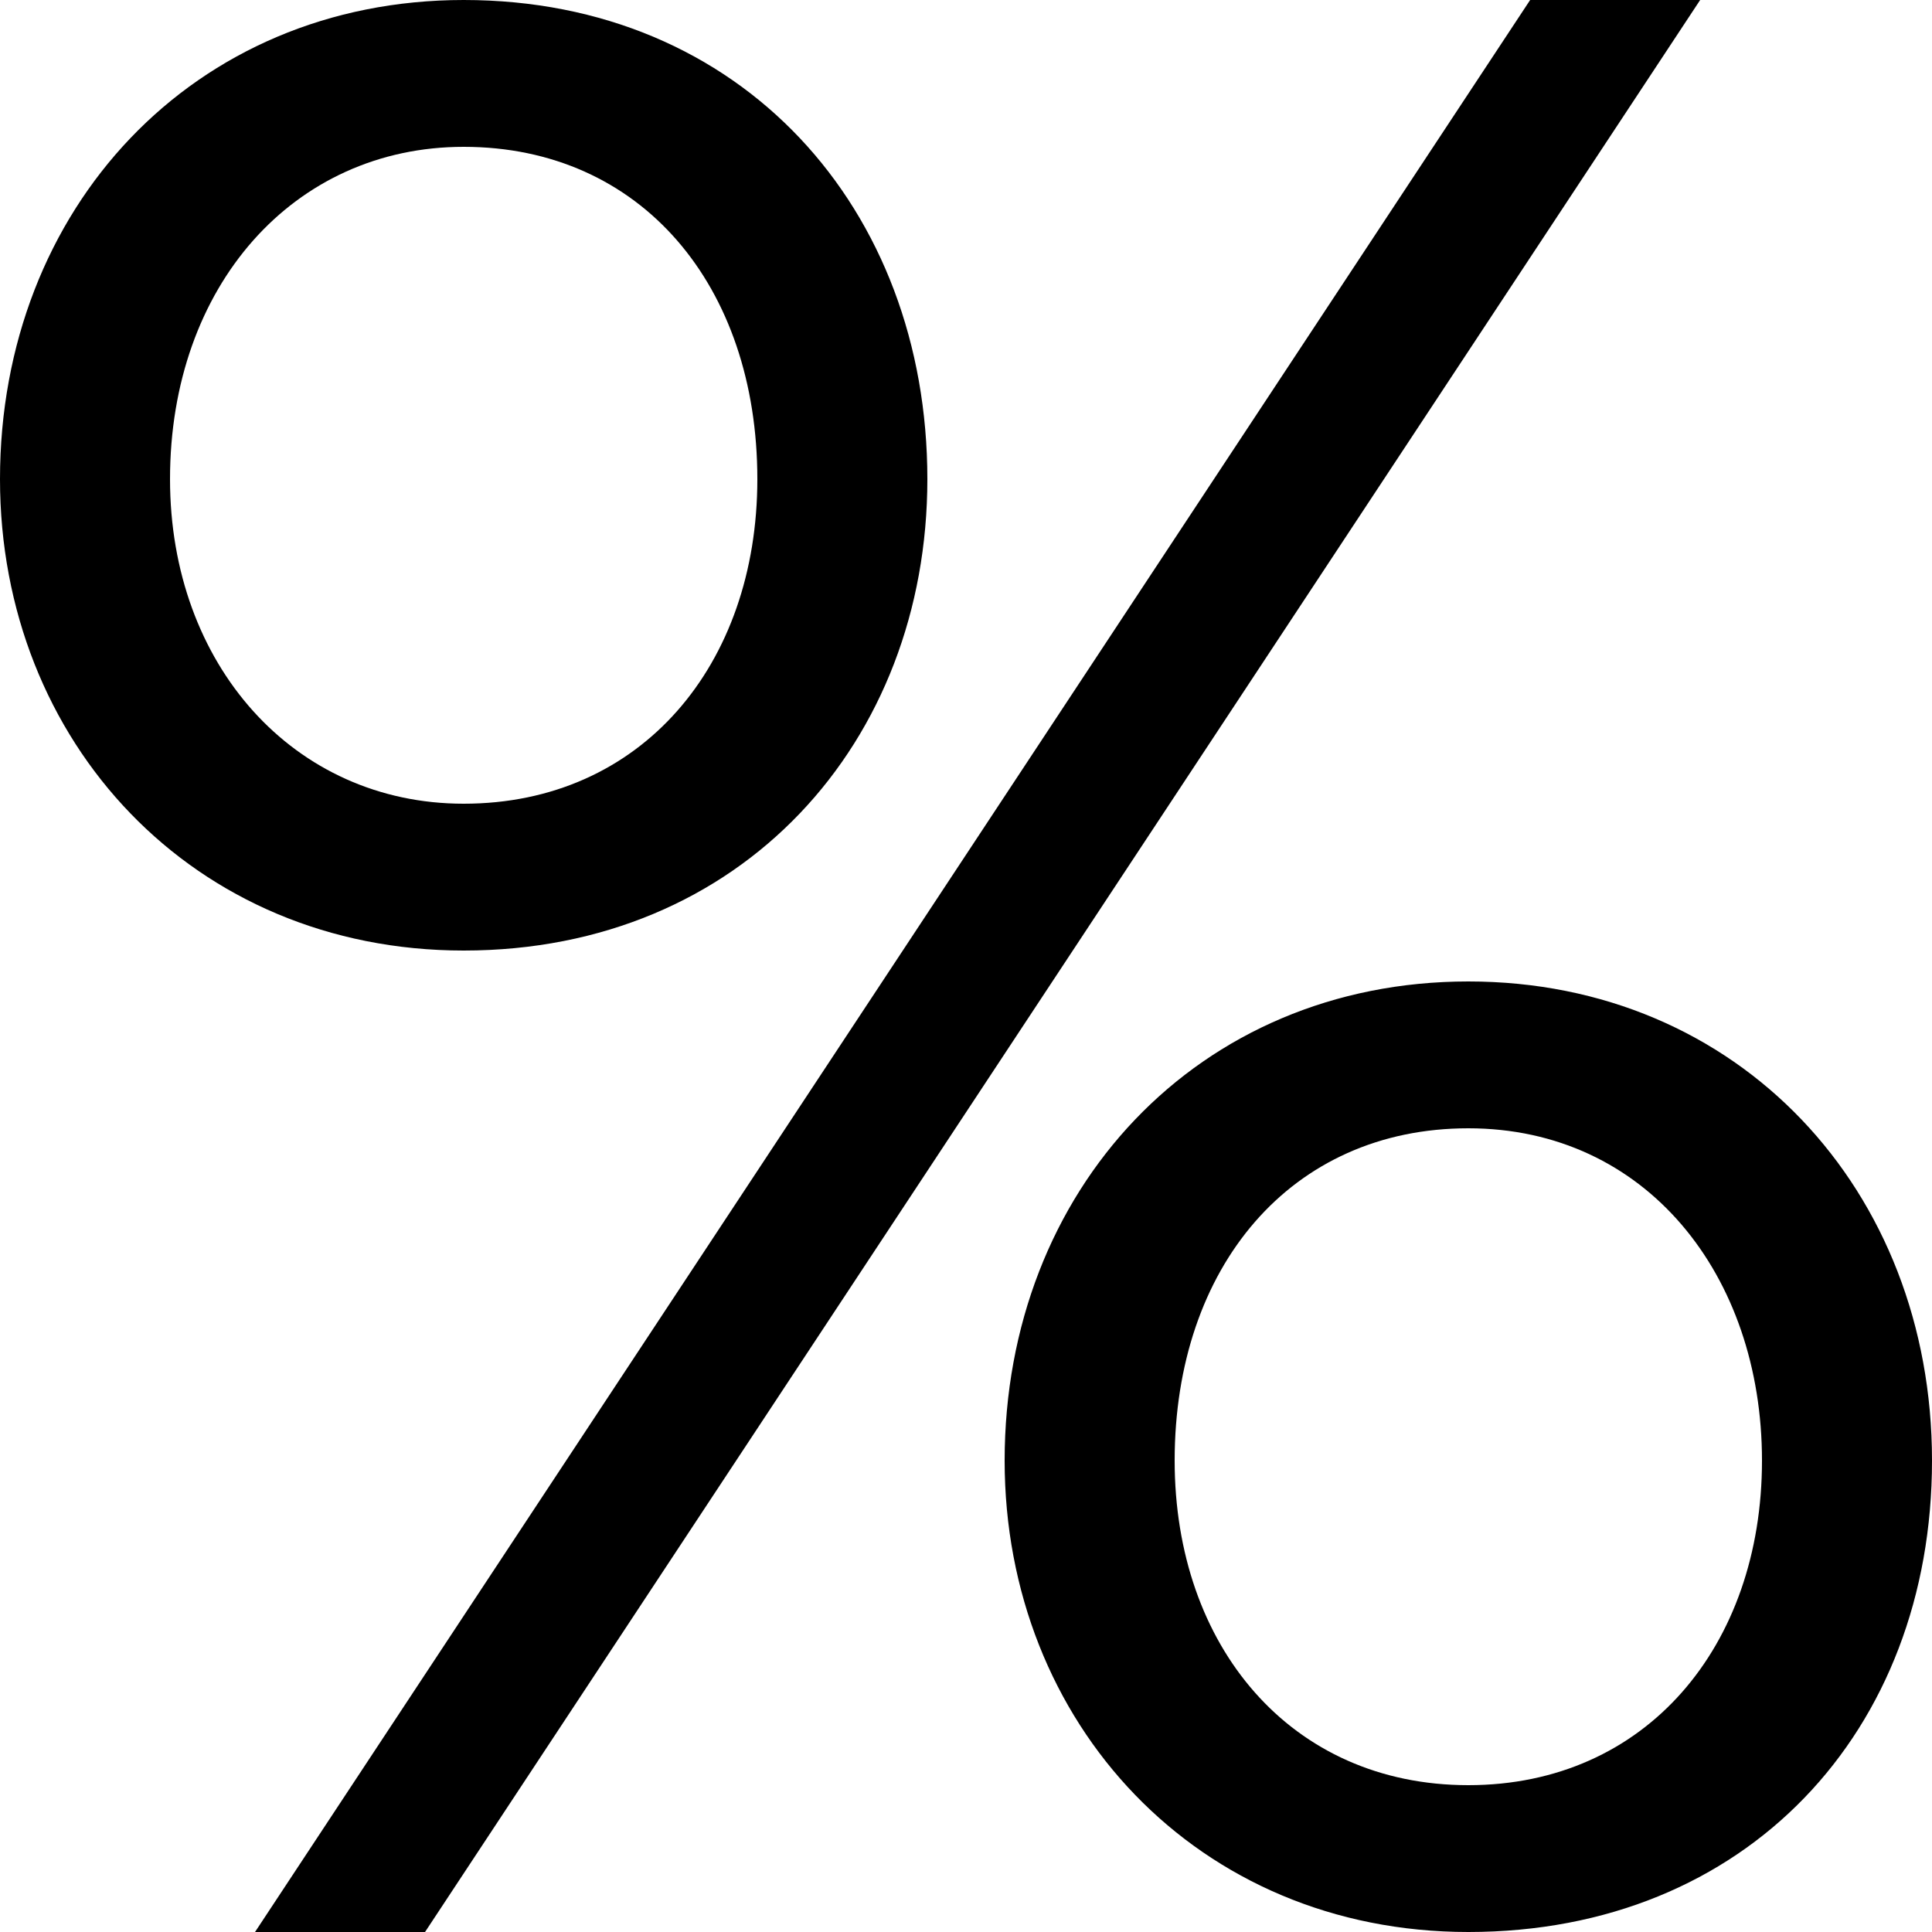 <svg version="1.1" id="icon-percentage-svg" xmlns="http://www.w3.org/2000/svg" xmlns:xlink="http://www.w3.org/1999/xlink" x="0px" y="0px"
   viewBox="0 0 25 25" enable-background="new 0 0 25 25" xml:space="preserve">
<path d="M0,6.2C0,2.7,2.5,0,6,0c3.6,0,6,2.7,6,6.2c0,3.4-2.4,6.1-6,6.1C2.5,12.3,0,9.6,0,6.2z M9.8,6.2c0-2.5-1.5-4.3-3.8-4.3
  c-2.2,0-3.8,1.8-3.8,4.3c0,2.4,1.6,4.2,3.8,4.2C8.3,10.4,9.8,8.6,9.8,6.2z M3.3,25L19.8,0h2.2L5.5,25H3.3z M13,18.9
  c0-3.5,2.5-6.2,6-6.2c3.5,0,6,2.7,6,6.2S22.6,25,19,25C15.5,25,13,22.3,13,18.9z M22.8,18.9c0-2.4-1.5-4.3-3.8-4.3
  c-2.3,0-3.8,1.8-3.8,4.3c0,2.4,1.5,4.2,3.8,4.2C21.3,23.1,22.8,21.3,22.8,18.9z"/>
</svg>
